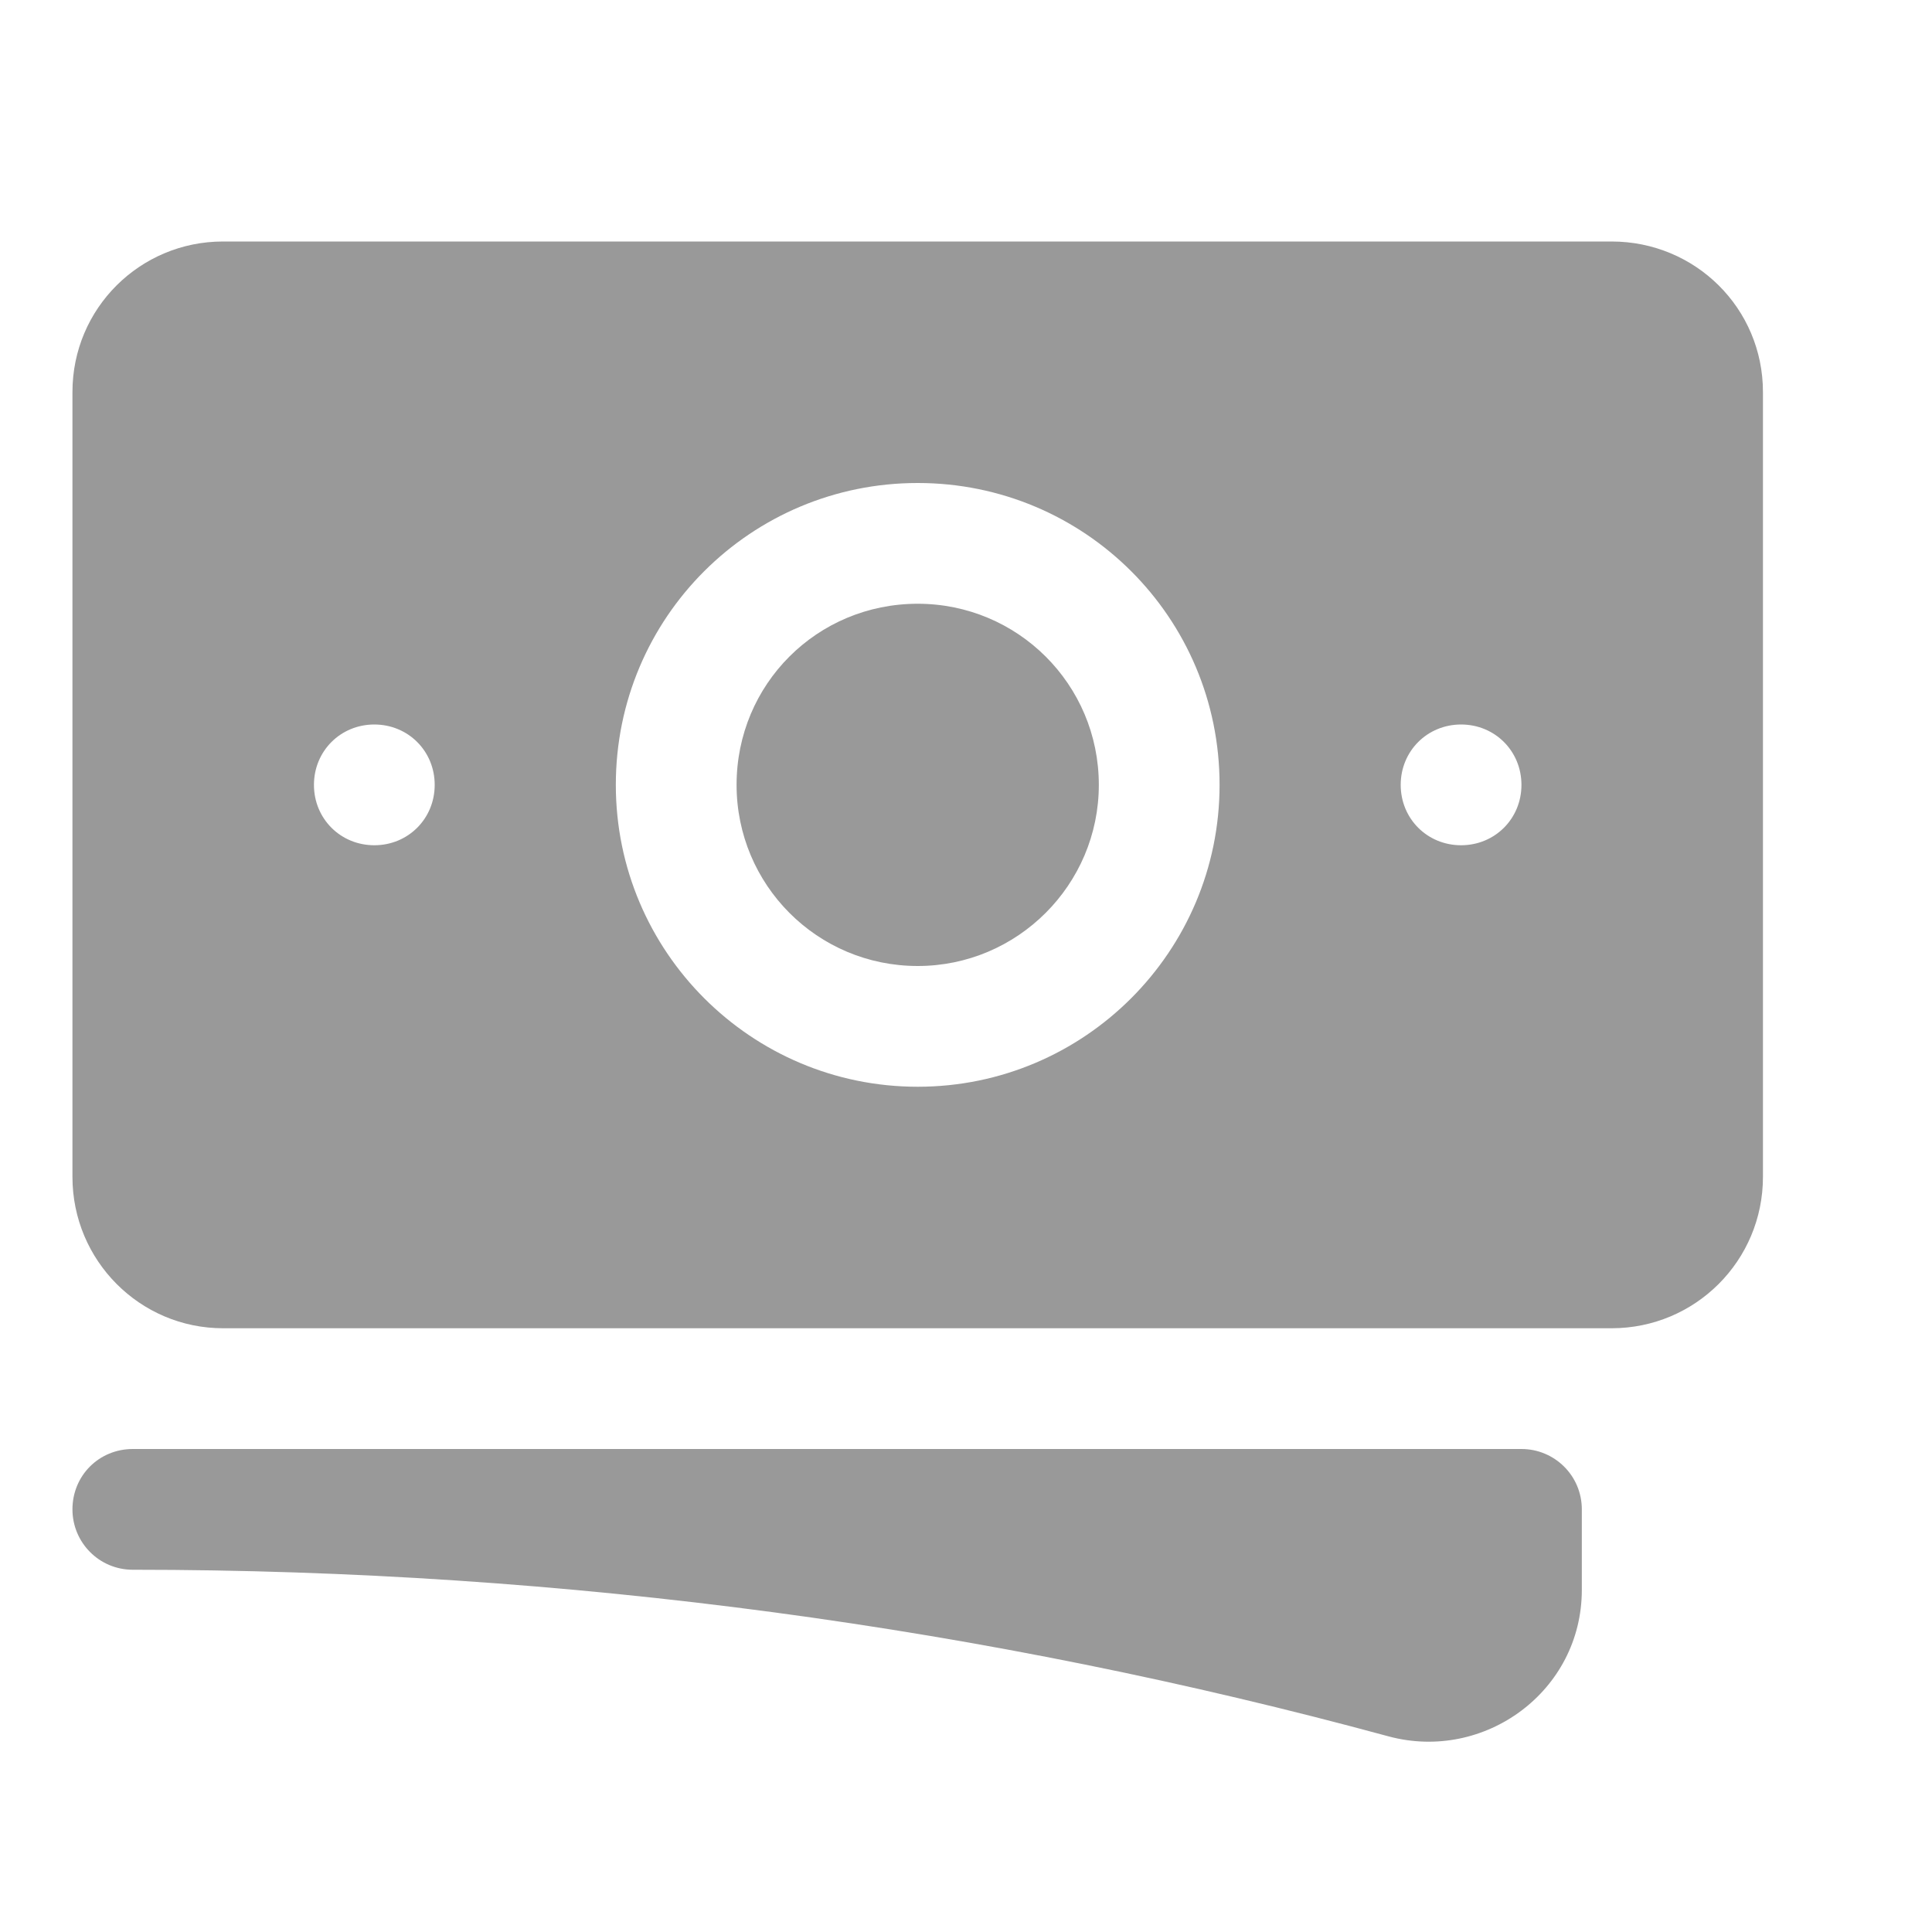 <svg width="24" height="24" viewBox="0 0 24 24" fill="none" xmlns="http://www.w3.org/2000/svg" xmlns:xlink="http://www.w3.org/1999/xlink">
	<desc>
			Created with Pixso.
	</desc>
	<defs>
		<clipPath id="clip122_2081">
			<rect id="Icon" width="24" height="24" transform="translate(-0.6 0)" fill="white" fill-opacity="0"/>
		</clipPath>
	</defs>
	<g clip-path="url(#clip122_2081)">
		<path id="Union" d="M0.9 4.87C0.9 3.83 1.74 3 2.77 3L20.02 3C21.06 3 21.9 3.83 21.9 4.87L21.9 14.62C21.9 15.66 21.06 16.5 20.02 16.5L2.77 16.5C1.74 16.5 0.9 15.66 0.9 14.62L0.9 4.87ZM7.65 9.75C7.65 7.67 9.33 6 11.4 6C13.47 6 15.15 7.67 15.15 9.75C15.15 11.82 13.47 13.5 11.4 13.5C9.33 13.5 7.65 11.82 7.65 9.75ZM11.4 7.5C10.15 7.5 9.15 8.5 9.15 9.75C9.15 10.99 10.15 12 11.4 12C12.64 12 13.65 10.99 13.65 9.75C13.65 8.5 12.64 7.5 11.4 7.5ZM3.9 9.75C3.9 9.33 4.23 9 4.65 9L4.65 9C5.07 9 5.4 9.33 5.4 9.75L5.4 9.75C5.4 10.17 5.07 10.5 4.65 10.5L4.65 10.5C4.23 10.5 3.9 10.17 3.9 9.75L3.9 9.75ZM18.15 9C17.73 9 17.4 9.33 17.4 9.75L17.4 9.75C17.4 10.17 17.73 10.5 18.15 10.5L18.15 10.5C18.57 10.5 18.9 10.17 18.9 9.75L18.9 9.75C18.9 9.33 18.57 9 18.15 9L18.15 9ZM0.9 18.75C0.9 18.33 1.23 18 1.65 18L18.9 18C19.31 18 19.65 18.33 19.65 18.75L19.65 19.75C19.65 21.01 18.44 21.89 17.25 21.57C12.28 20.22 7.05 19.5 1.65 19.5C1.23 19.5 0.9 19.16 0.9 18.75Z" fill="#999999" fill-opacity="1" fill-rule="evenodd"/>
	</g>
</svg>
